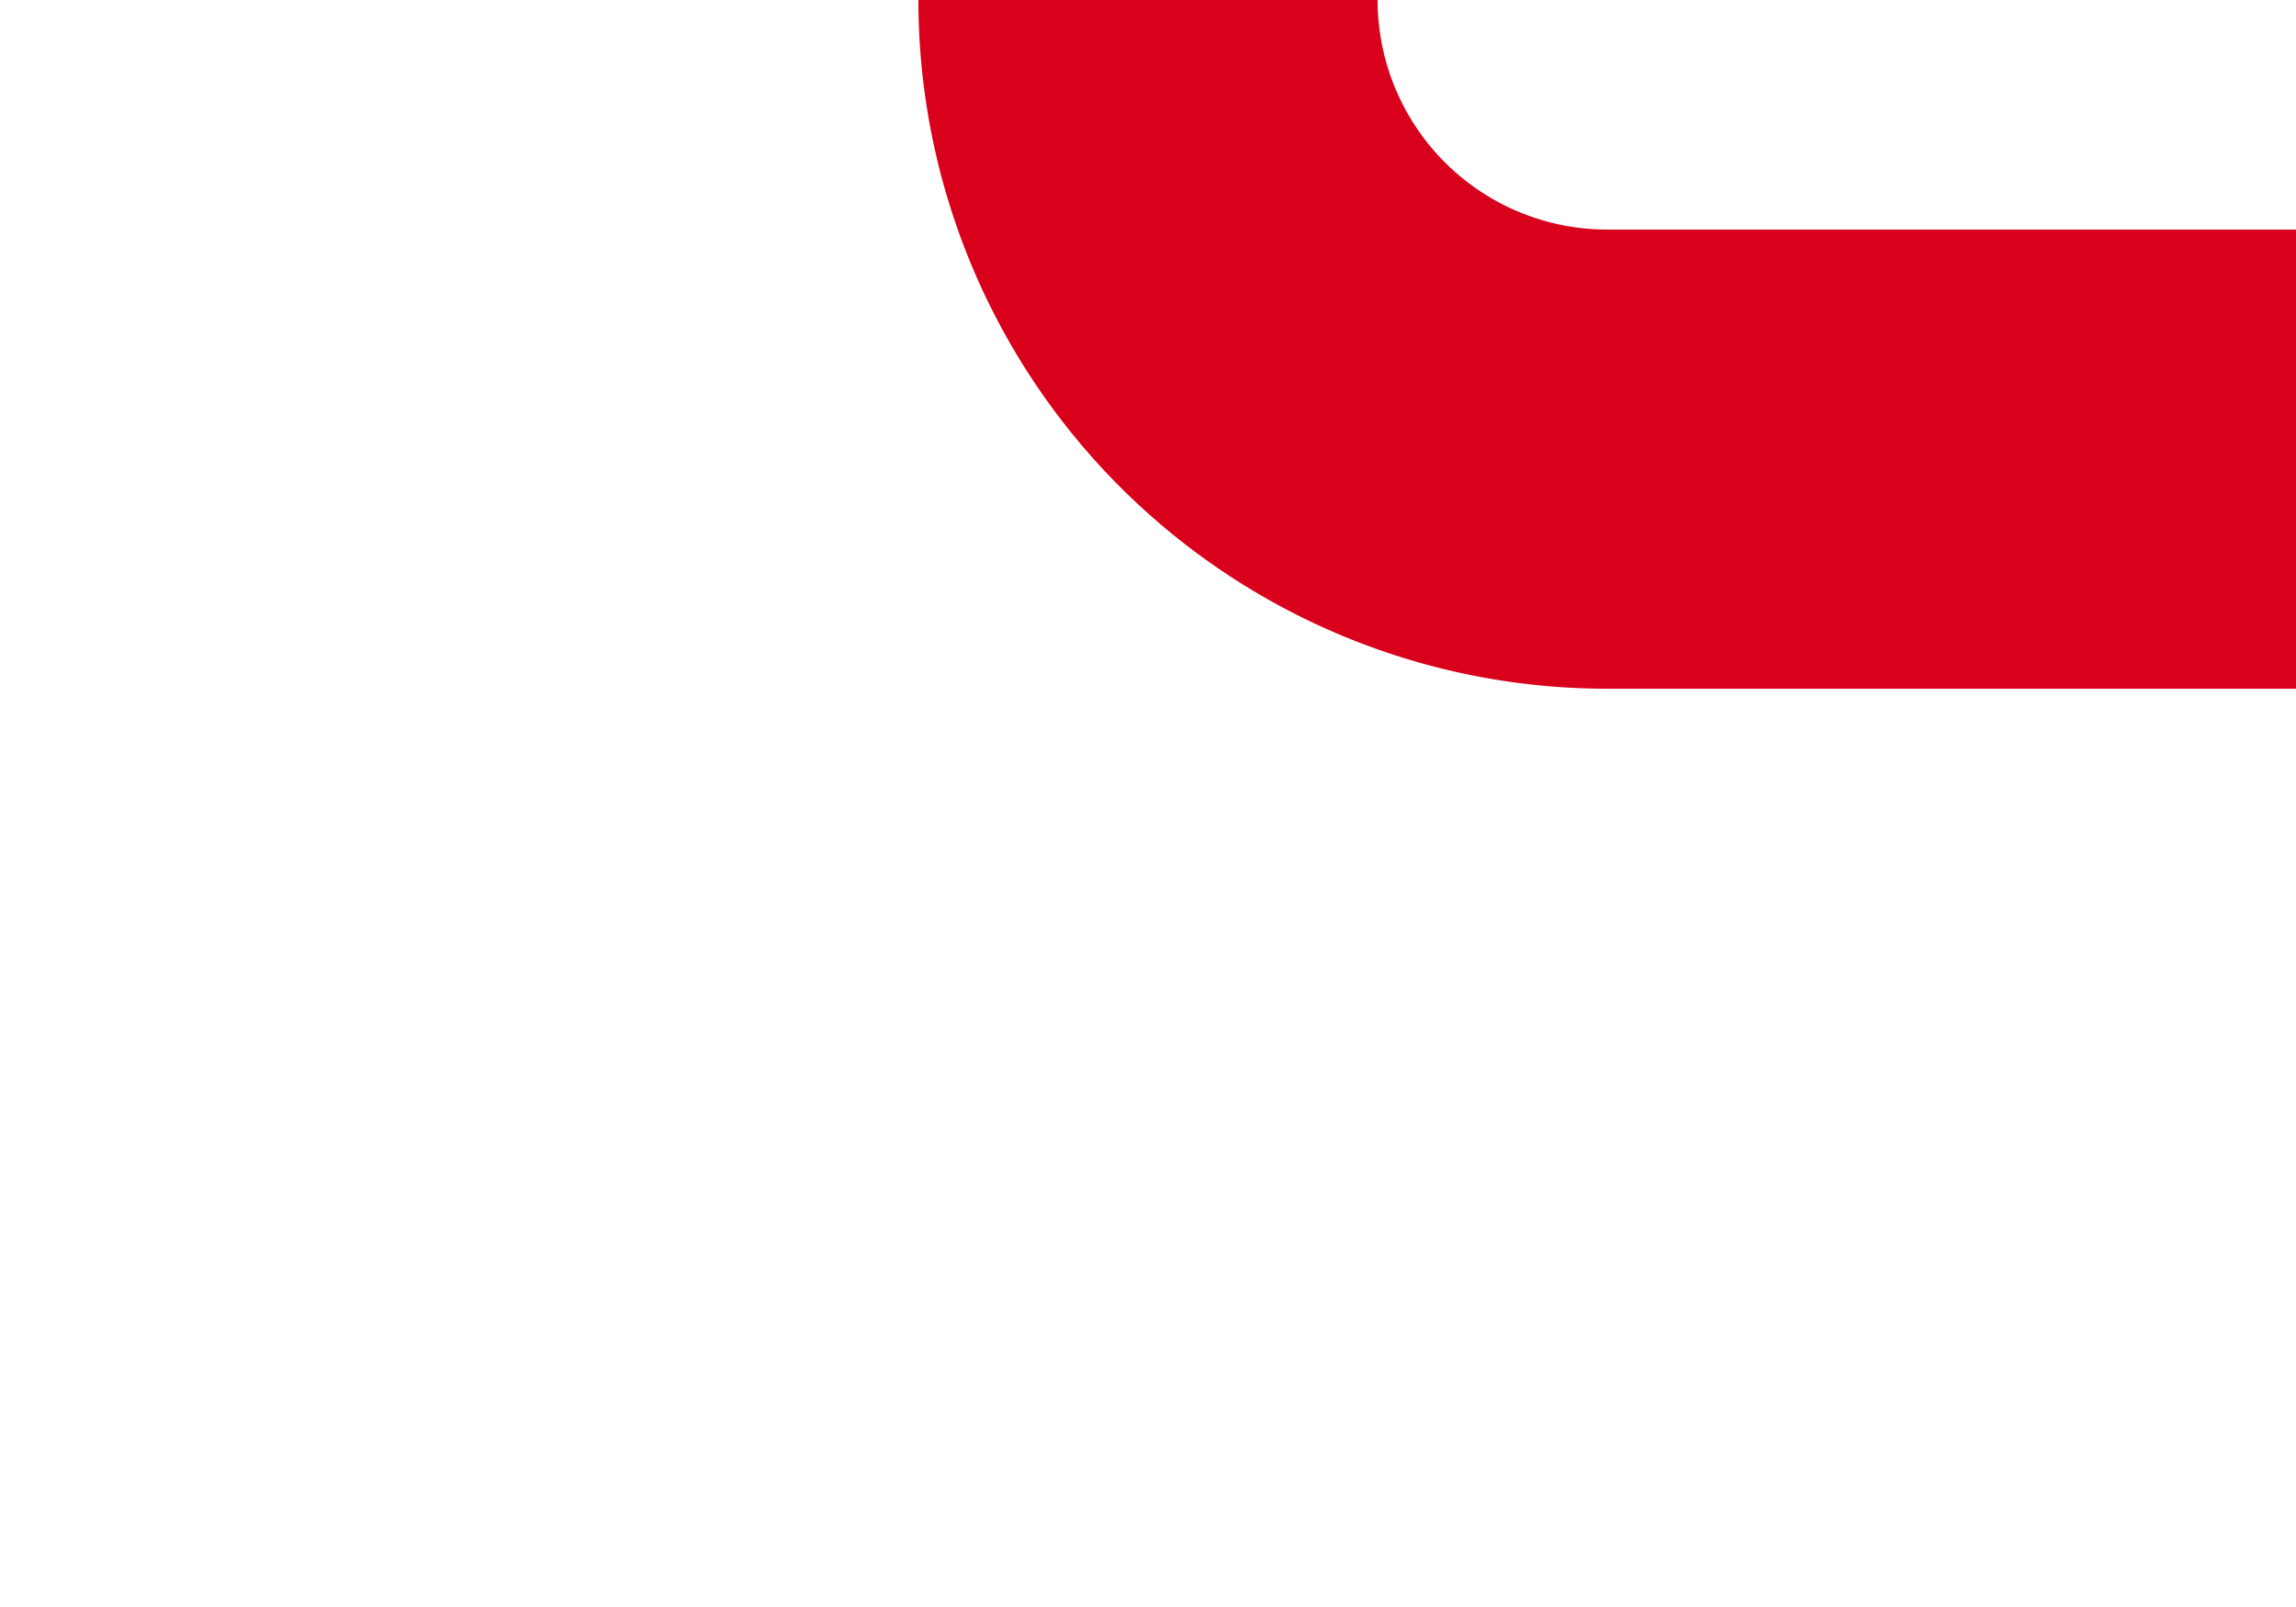 ﻿<?xml version="1.0" encoding="utf-8"?>
<svg version="1.1" xmlns:xlink="http://www.w3.org/1999/xlink" width="10px" height="7px" preserveAspectRatio="xMinYMid meet" viewBox="1913 365  10 5" xmlns="http://www.w3.org/2000/svg">
  <path d="M 1918 364  A 2 2 0 0 0 1920 366 L 1998 366  " stroke-width="2" stroke="#d9001b" fill="none" />
</svg>